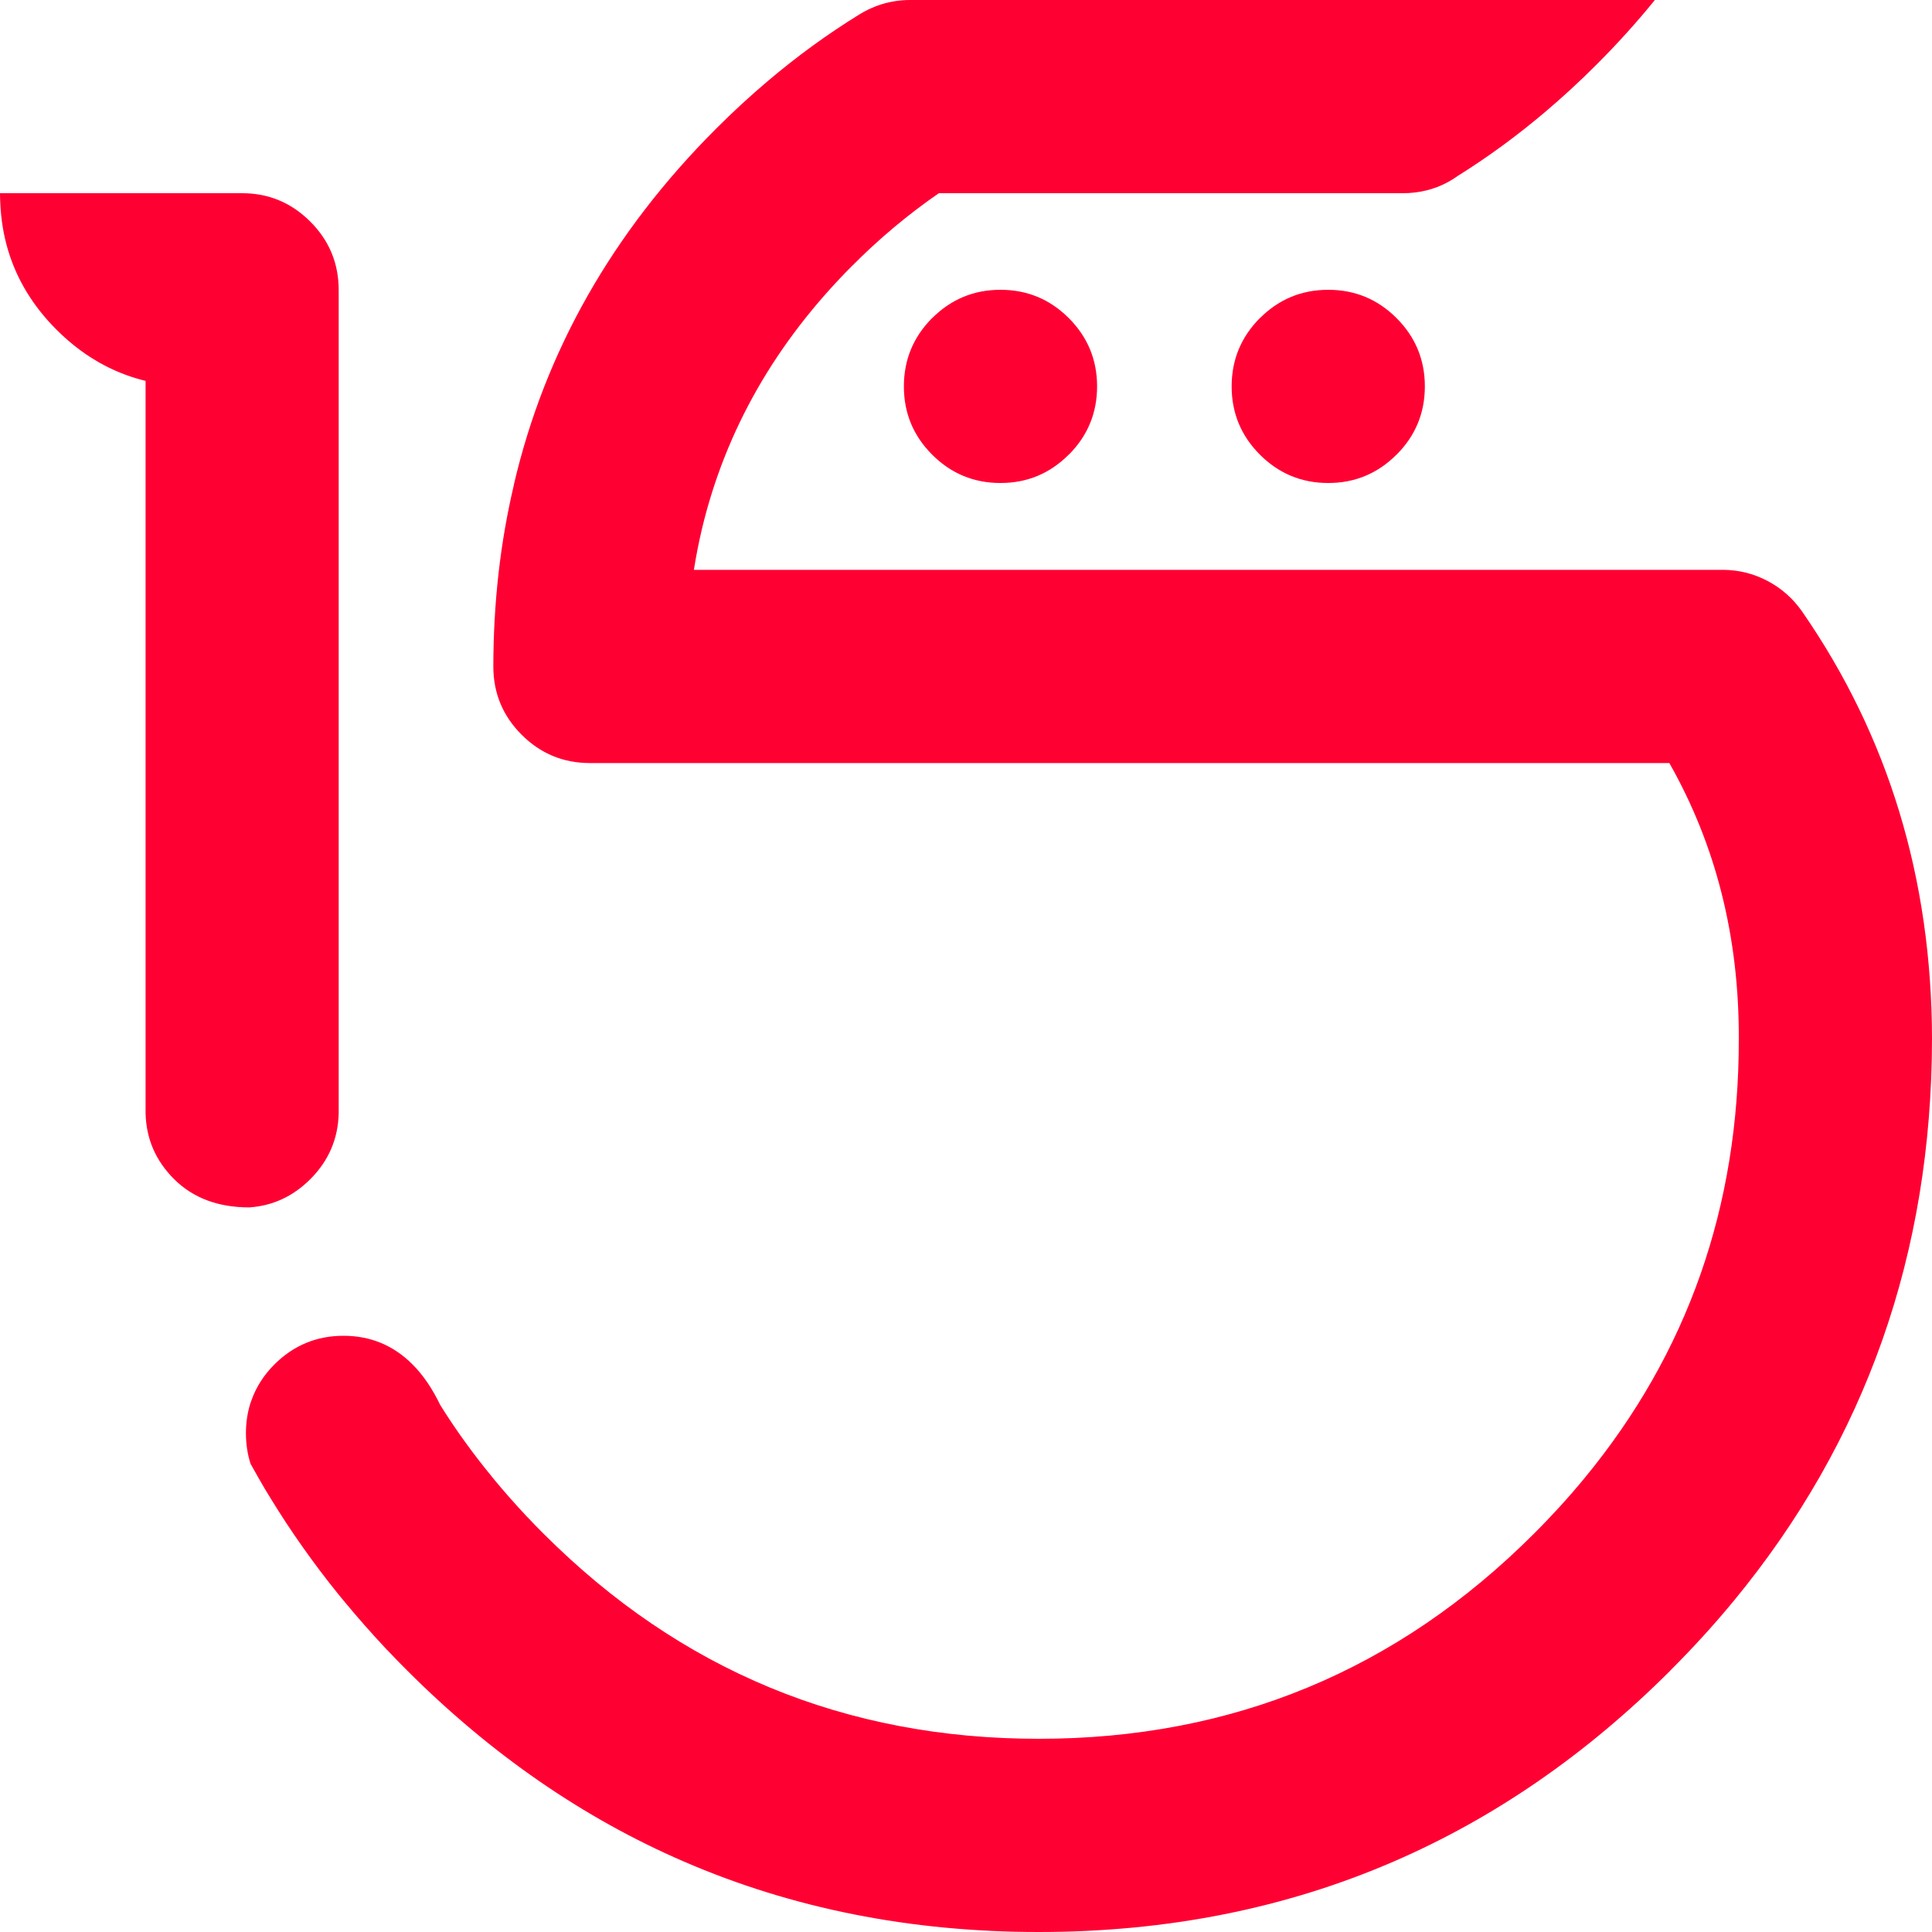 <svg xmlns="http://www.w3.org/2000/svg" viewBox="0 0 1000 1000"><path fill="#F03" d="M 0 100 Q 0 102.6 0.15 105.1 0.7 117.95 4.2 129.6 11.1 152.5 29.25 170.65 40.95 182.35 54.5 189.35 64.45 194.5 75.35 197.15 L 75.35 576.25 Q 75.85 596.1 90.1 610.3 104.8 624.95 129.05 624.95 147.2 623.7 160.55 610.4 174.8 596.2 175.3 576.35 L 175.3 150 Q 175.25 129.3 160.55 114.65 145.85 100 125.3 100 L 0 100 M 856.4 0.2 Q 856.45 0.1 856.55 0 L 471.1 0 Q 466.95 0 462.95 0.65 453.4 2.2 444.85 7.45 420.25 22.6 397.35 42 383.7 53.55 370.65 66.6 290.15 147.1 265.95 250.95 L 266 250.95 Q 255.4 295.75 255.35 344.95 255.35 365.65 270 380.3 284.65 394.95 305.35 394.95 L 864.05 394.95 Q 900.25 458.75 900 537.65 900.2 667.95 820.2 765 808 779.85 793.9 793.9 687.8 900 537.65 900 387.5 900 281.4 793.9 277.1 789.65 273.1 785.35 L 273.05 785.35 Q 263.65 775.35 255.15 765.05 L 255.15 765 Q 239.7 746.25 227.85 727.2 221.7 714.4 213.5 706.2 198.7 691.4 177.8 691.4 156.95 691.4 142.05 706.2 133.85 714.45 130.25 724.55 129.9 725.45 129.6 726.35 127.3 733.65 127.3 741.9 127.3 750.25 129.7 757.7 129.95 758.15 130.25 758.65 133.6 764.7 137.15 770.75 138.5 773 139.9 775.25 155.7 801.15 175.35 825.45 176.65 827 177.95 828.6 188.6 841.5 200.35 854 L 200.35 853.95 Q 205.35 859.3 210.7 864.6 275.85 929.75 354 963.55 438.25 1000 537.65 1000 637.05 1000 721.3 963.55 799.45 929.75 864.6 864.65 L 864.6 864.6 Q 882.15 847.1 897.35 828.65 L 897.4 828.6 Q 999.8 704.35 1000 537.65 999.75 413.2 932.75 316.5 925.65 306.35 914.8 300.65 903.9 294.95 891.65 294.95 L 359.15 294.95 Q 360.85 284.25 363.3 273.9 L 363.3 273.85 Q 381.65 197.05 441.35 137.3 L 441.4 137.3 Q 446.15 132.5 451 128 456.9 122.55 462.95 117.5 474.2 108.1 485.95 100 L 726.1 100 Q 726.2 100 726.3 100 729.25 100 732.15 99.65 744.5 98.25 754.55 91.05 777.9 76.45 799.65 58.05 813.3 46.5 826.35 33.45 842.5 17.3 856.4 0.2 M 553.2 164.65 Q 538.55 150 517.85 150 497.2 150 482.55 164.6 L 482.45 164.65 Q 467.85 179.35 467.85 200 467.85 220.7 482.5 235.35 497.15 250 517.85 250 538.5 250 553.15 235.35 553.2 235.35 553.25 235.3 567.85 220.65 567.85 200 567.85 179.3 553.2 164.65 M 517.85 200.05 L 517.85 200 517.9 200 517.85 200.05 M 687.5 150 Q 666.85 150 652.2 164.6 L 652.1 164.65 Q 637.5 179.35 637.5 200 637.5 220.7 652.15 235.35 666.8 250 687.5 250 708.15 250 722.8 235.35 722.85 235.35 722.9 235.3 737.5 220.65 737.5 200 737.5 179.3 722.85 164.65 708.2 150 687.5 150 M 687.5 200.05 L 687.5 200 687.55 200 687.5 200.05 Z"/></svg>